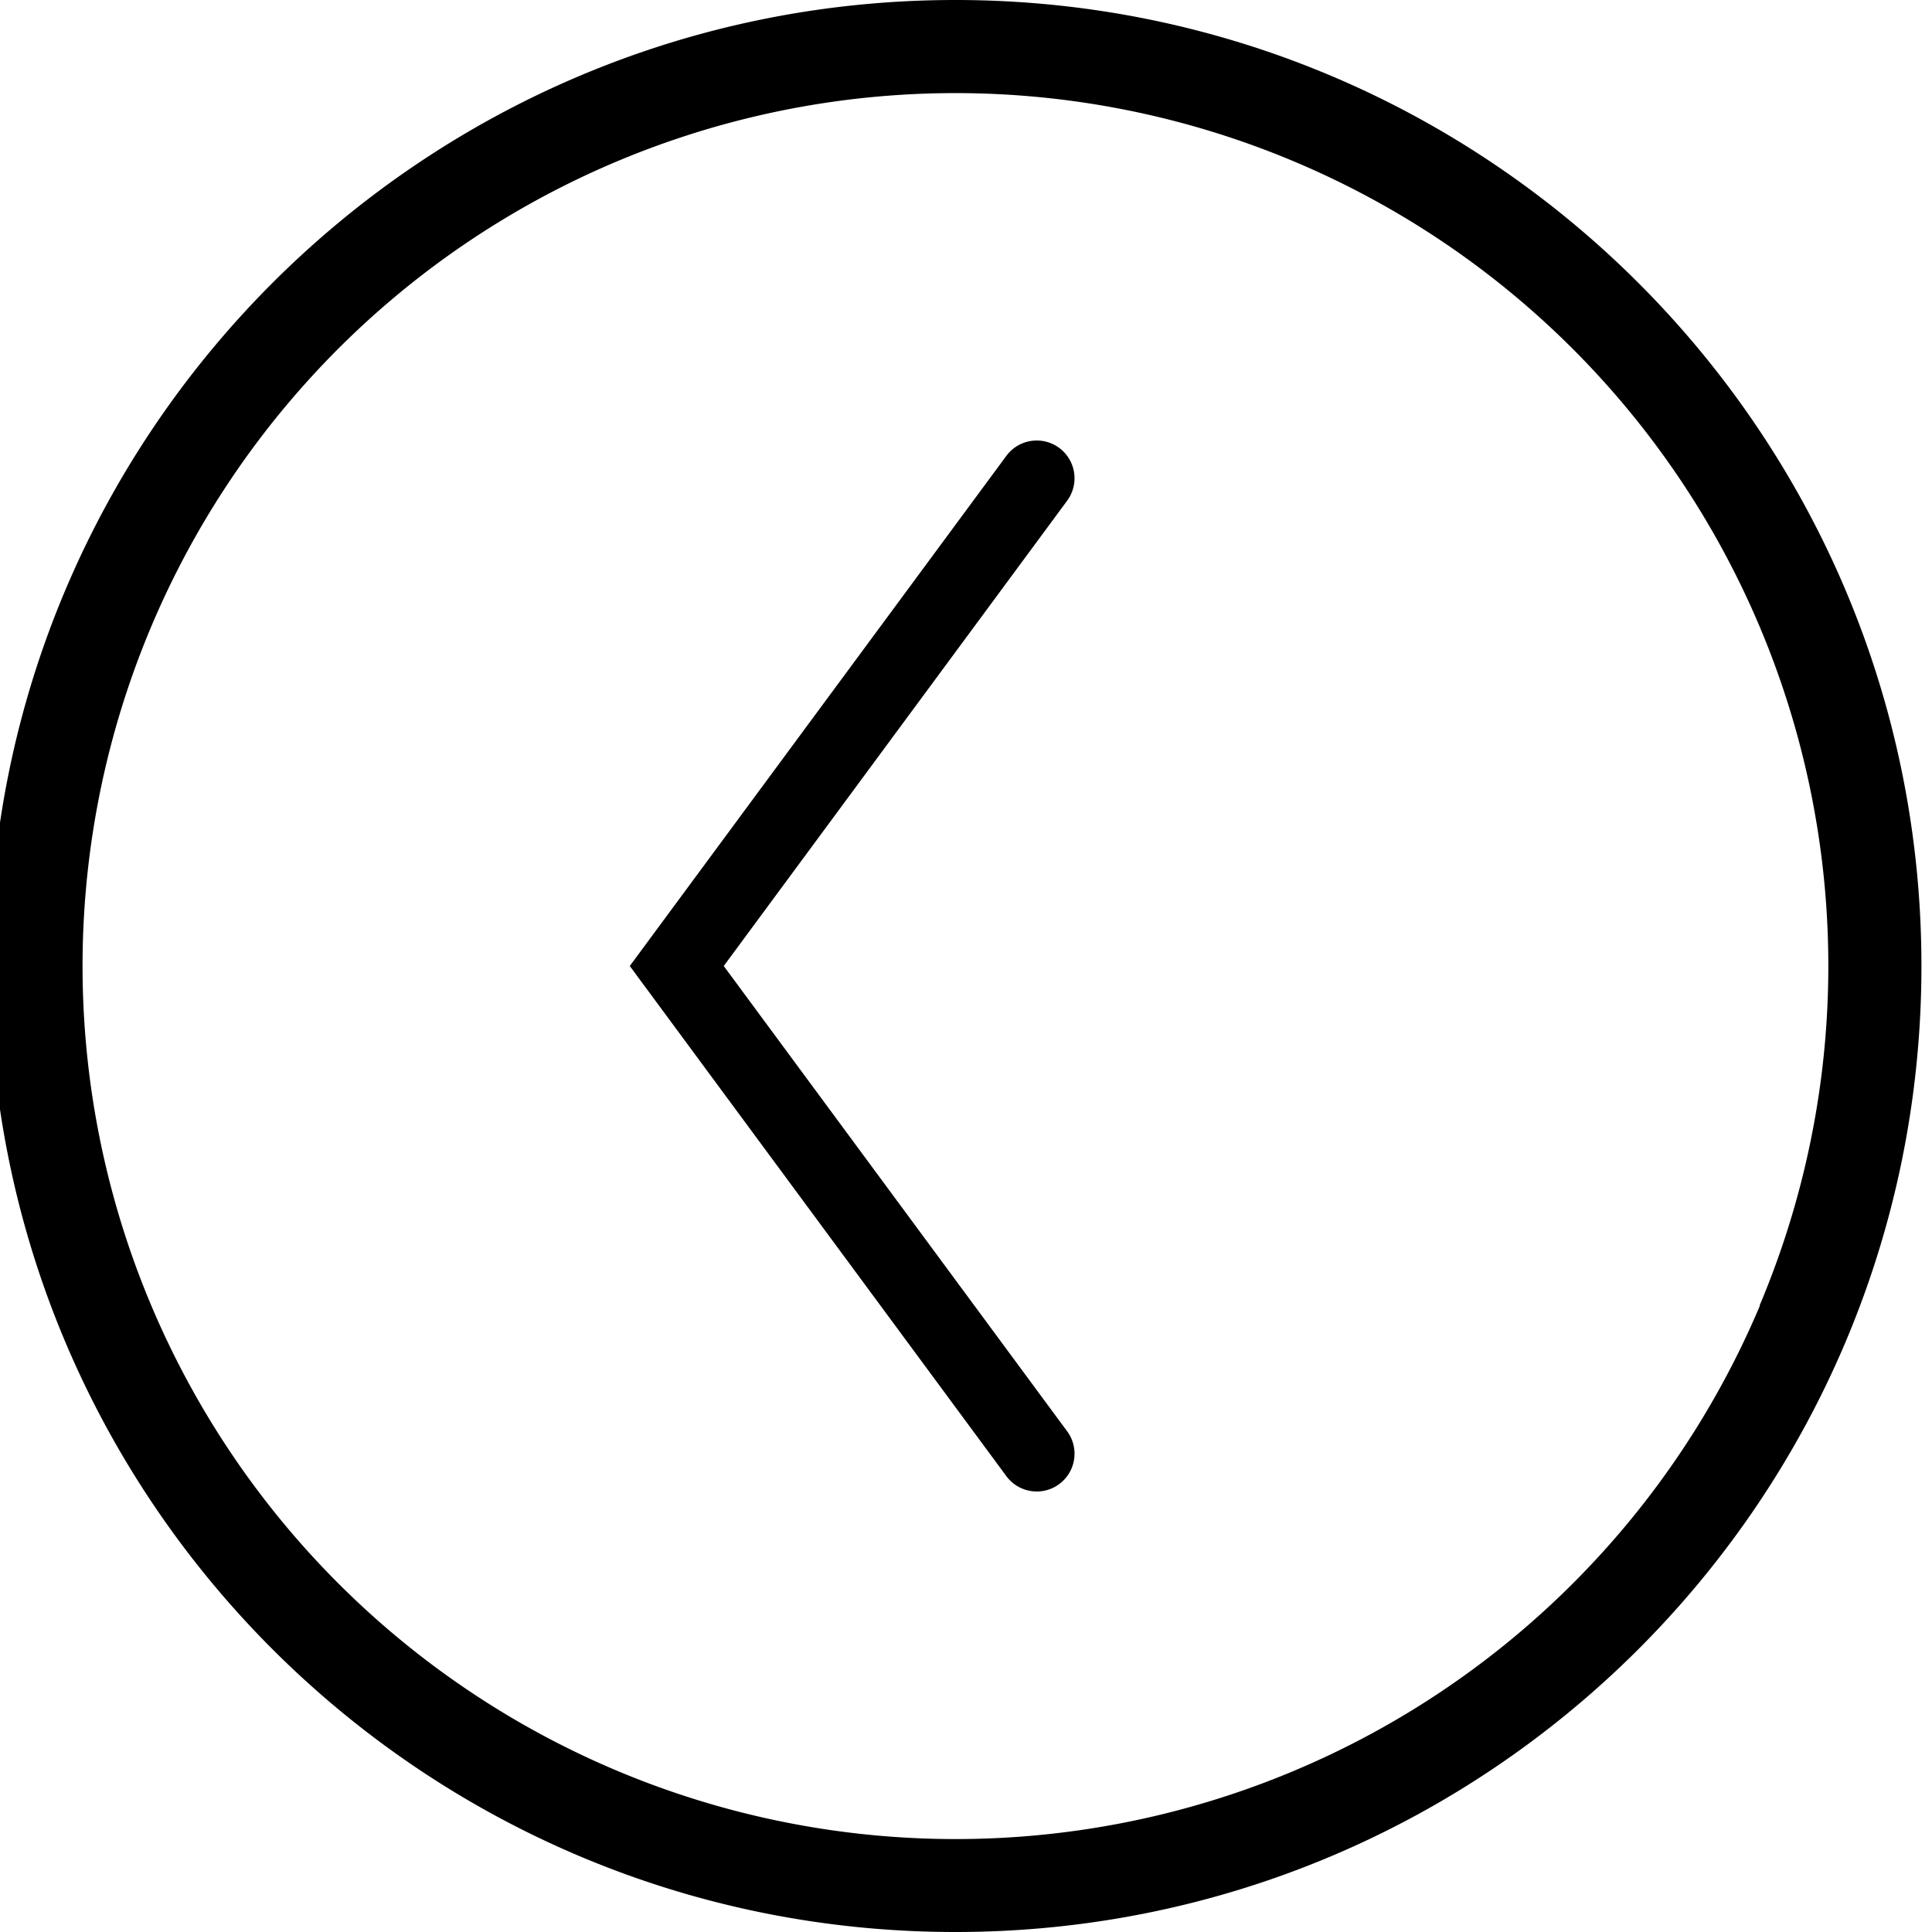 <svg xmlns="http://www.w3.org/2000/svg" width="512" height="512" viewBox="0 0 512 512"><title>Master_Icons</title><path d="M282.8,132.7L191.8,256l91,123.3a10,10,0,0,1-16.1,11.9L166.9,256l99.8-135.2A10,10,0,1,1,282.8,132.7ZM509.2,256c0,141.4-114.6,256-256,256S-2.8,397.4-2.8,256,111.9,0,253.2,0,509.2,114.6,509.2,256Zm-42.9,90A231.3,231.3,0,0,0,40.1,166,231.3,231.3,0,0,0,466.4,346Z"/></svg>